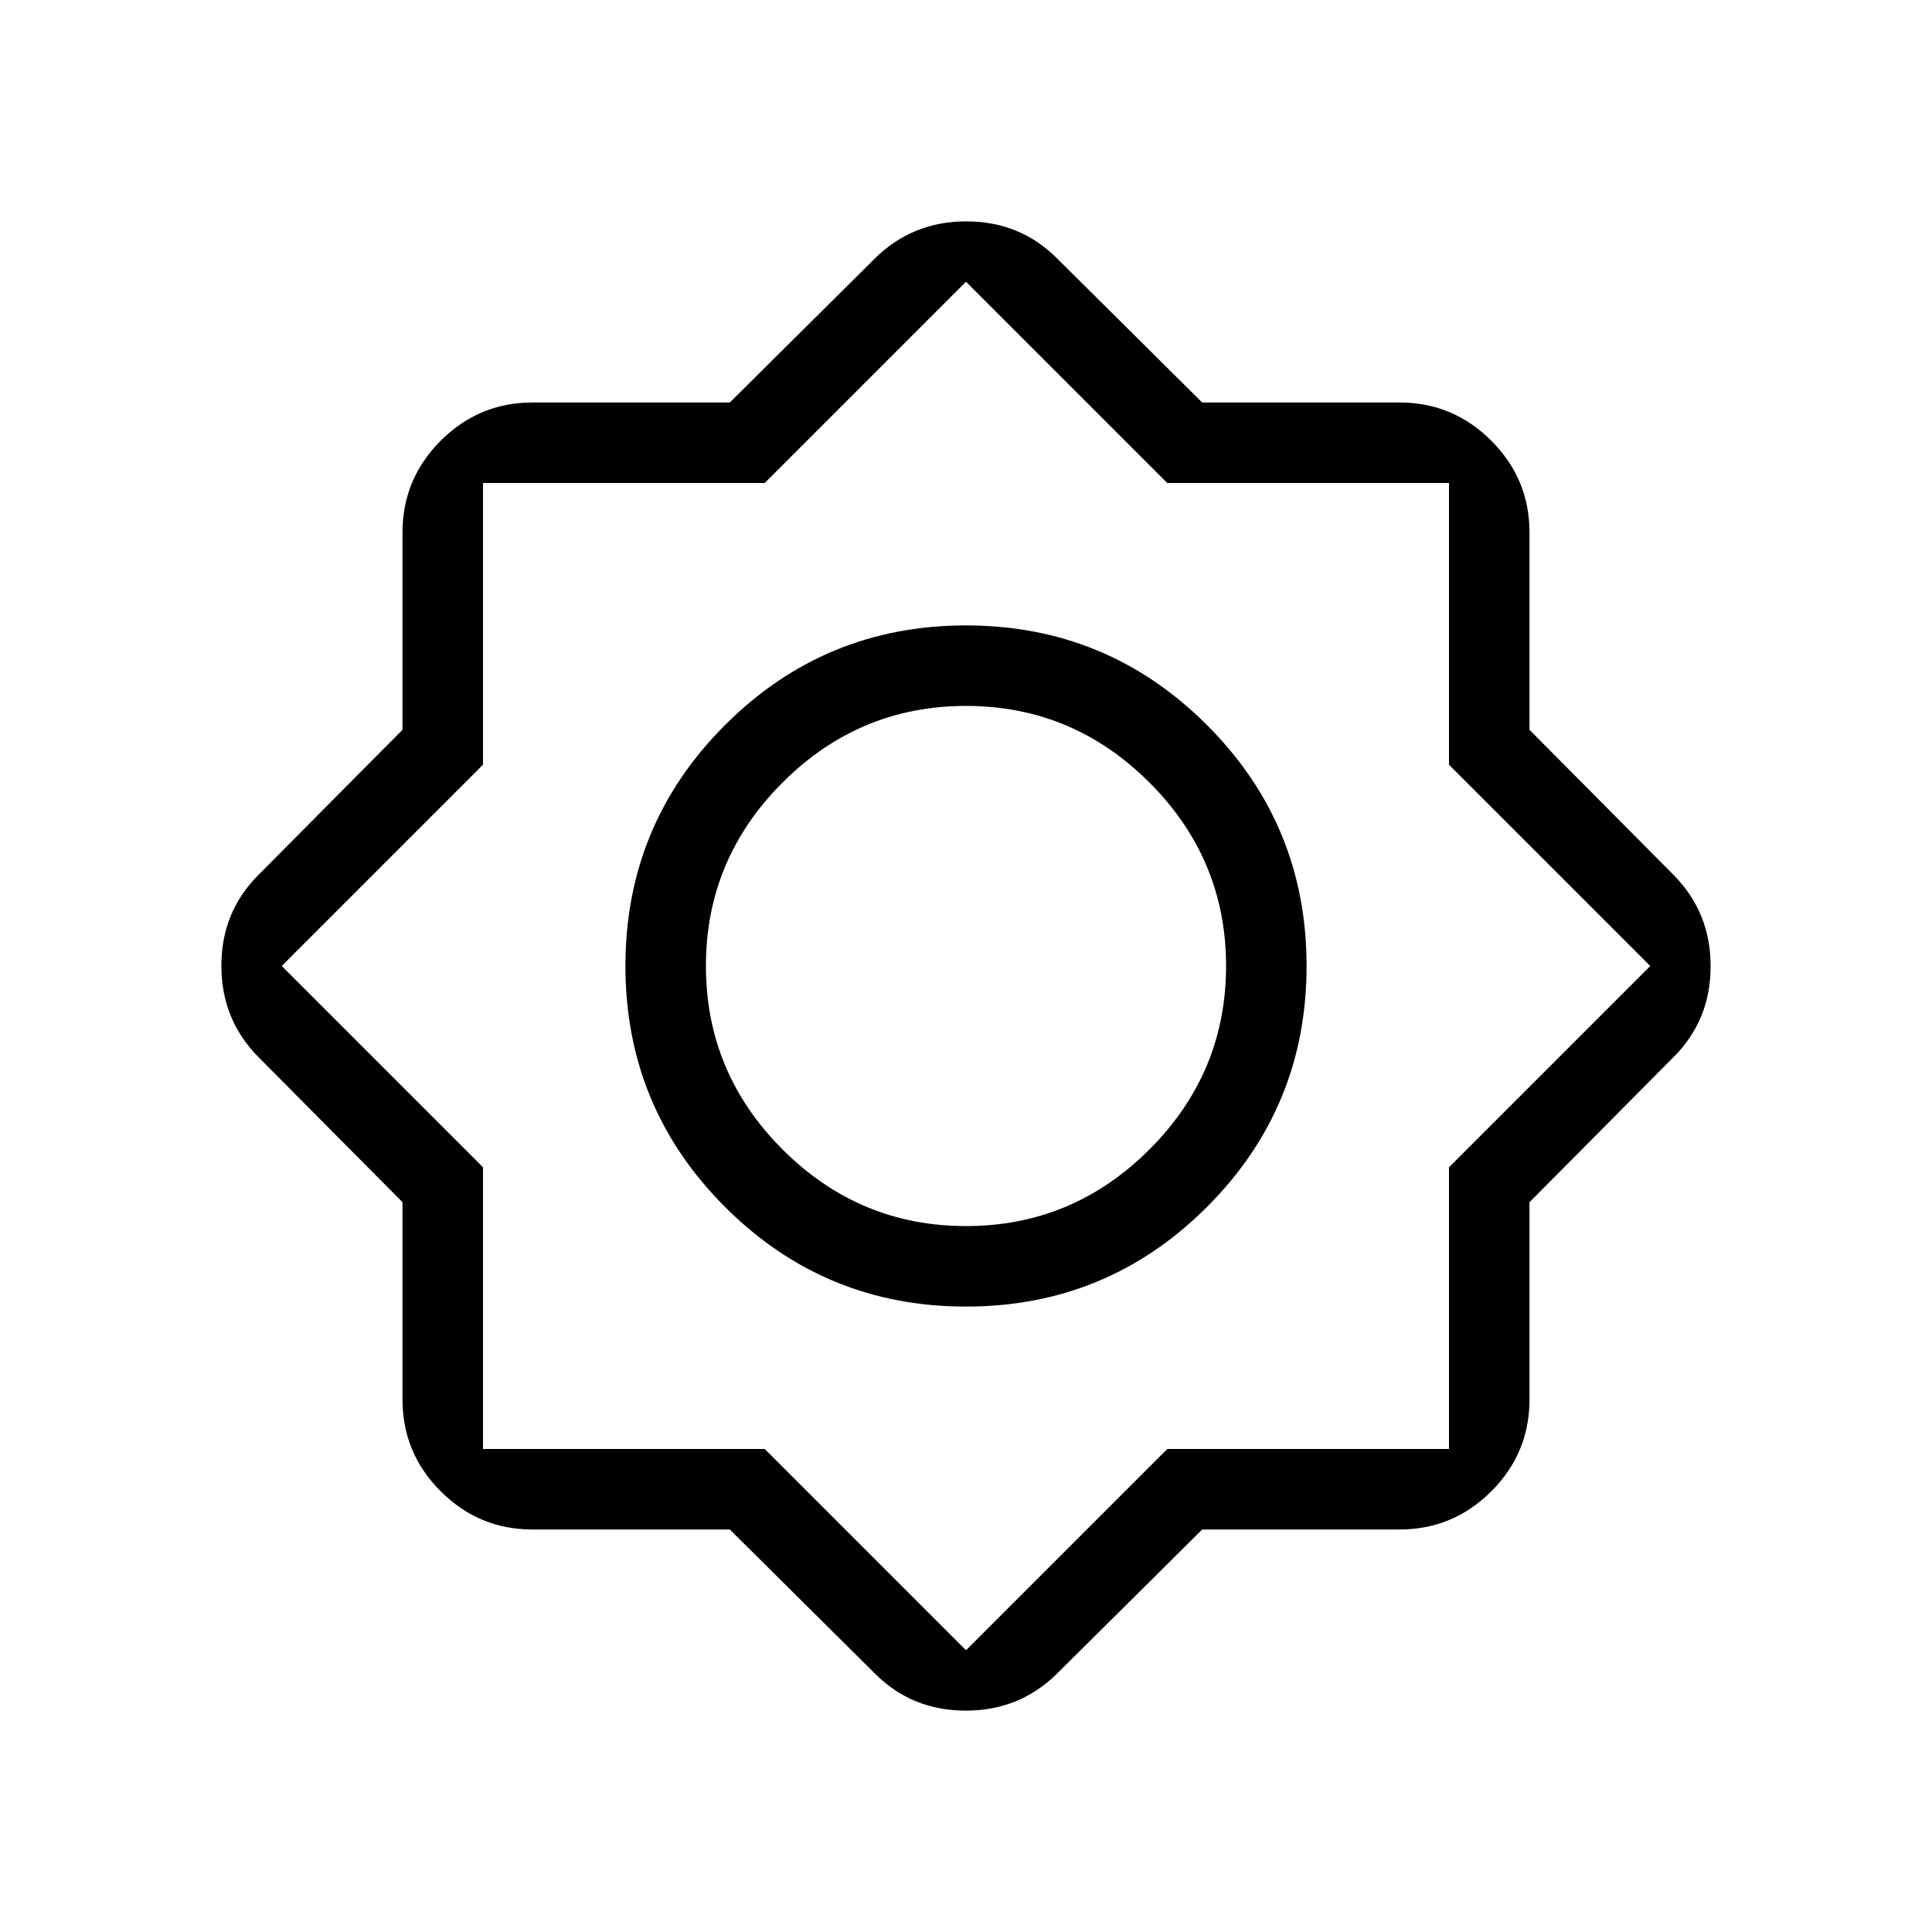 <svg xmlns="http://www.w3.org/2000/svg" height="24" viewBox="0 -960 960 960" width="24"><path d="M362.639-200h-98.024q-26.654 0-45.634-18.981Q200-237.961 200-264.615v-98.024l-71.616-72.13Q110-453.396 110-480.121q0-26.725 18.384-45.11L200-597.361v-98.024q0-26.654 18.981-45.634Q237.961-760 264.615-760h98.024l72.13-71.616Q453.396-850 480.121-850q26.725 0 45.11 18.384L597.361-760h98.024q26.654 0 45.634 18.981Q760-722.039 760-695.385v98.024l71.616 72.13Q850-506.604 850-479.879q0 26.725-18.384 45.11L760-362.639v98.024q0 26.654-18.981 45.634Q722.039-200 695.385-200h-98.024l-72.13 71.616Q506.604-110 479.879-110q-26.725 0-45.11-18.384L362.639-200ZM480-310.769q-70.231 0-119.731-49.5T310.769-480q0-70.231 49.5-119.731T480-649.231q70.231 0 119.731 49.5T649.231-480q0 70.231-49.5 119.731T480-310.769Zm0-40q53.077 0 91.154-38.077T609.231-480q0-53.077-38.077-91.154T480-609.231q-53.077 0-91.154 38.077T350.769-480q0 53.077 38.077 91.154T480-350.769ZM480-140l100-100h140v-140l100-100-100-100v-140H580L480-820 380-720H240v140L140-480l100 100v140h140l100 100Zm0-340Z"/></svg>